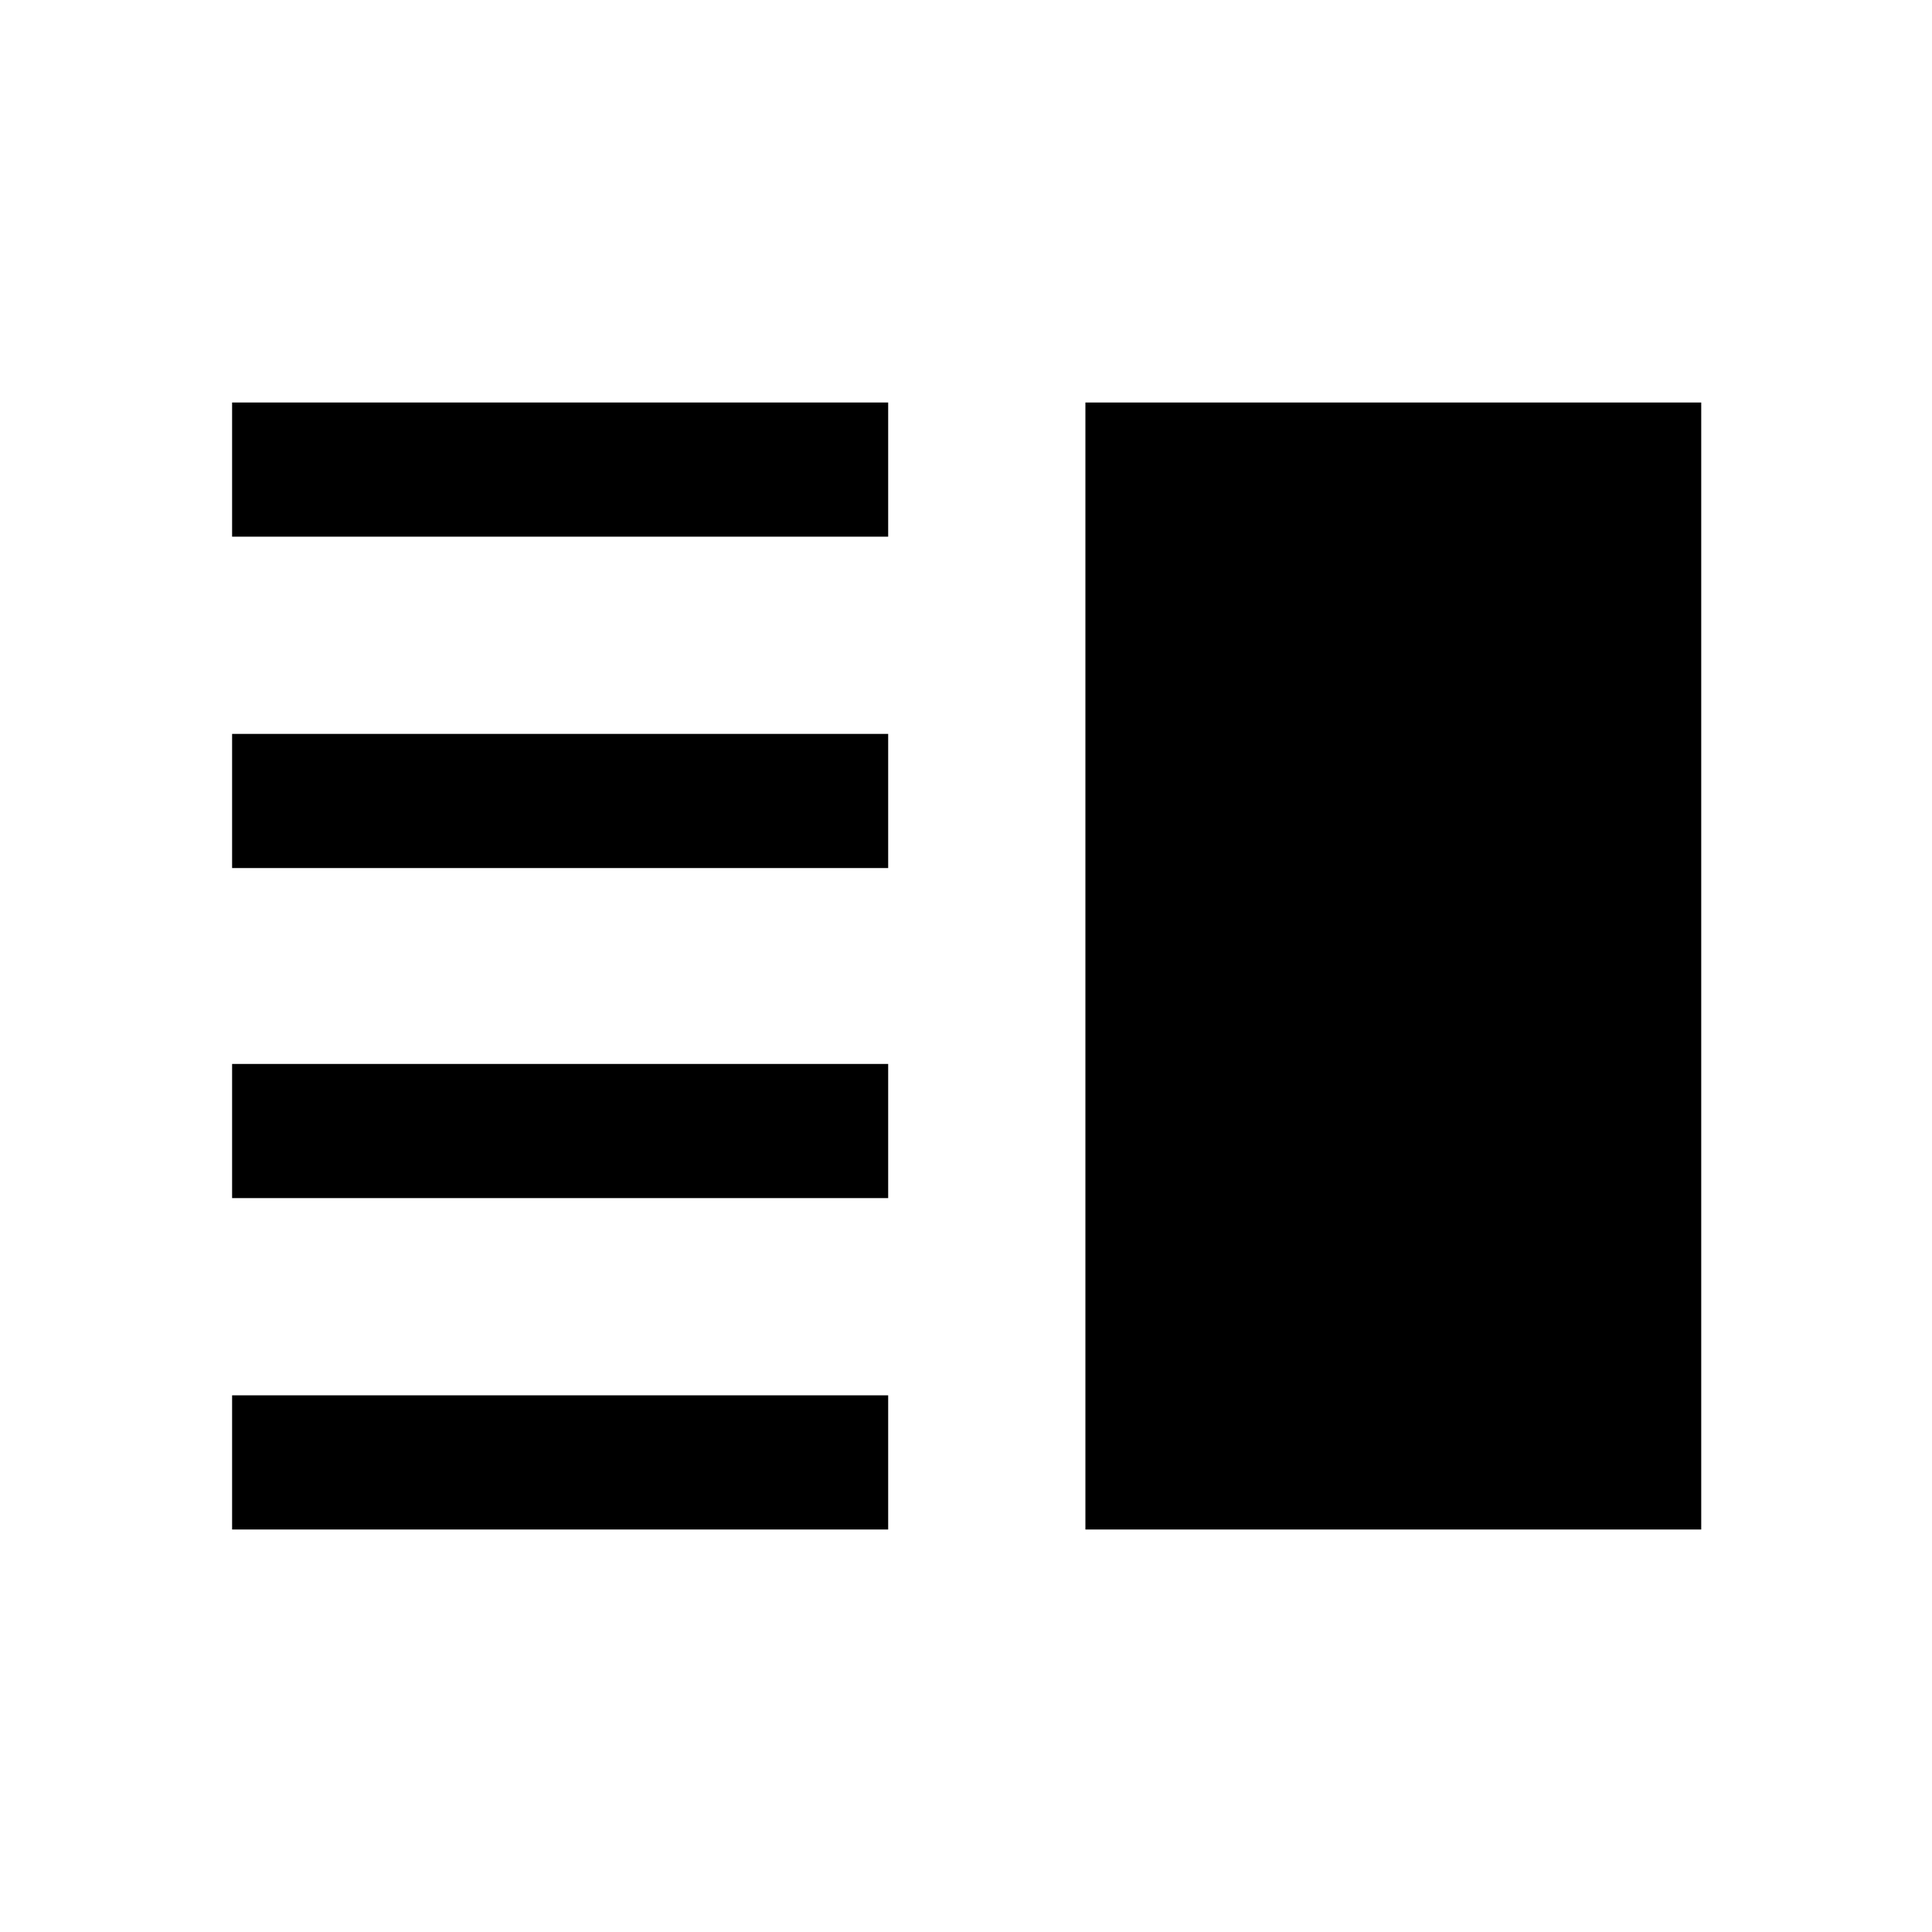 <svg xmlns="http://www.w3.org/2000/svg" height="40" viewBox="0 -960 960 960" width="40"><path d="M115.33-364.67v-66.66h326v66.66h-326Zm0 164.67v-66.67h326V-200h-326Zm0-328.67v-66.66h326v66.66h-326Zm0-164.66V-760h326v66.67h-326Zm424 493.33v-560h306v560h-306Z"/></svg>